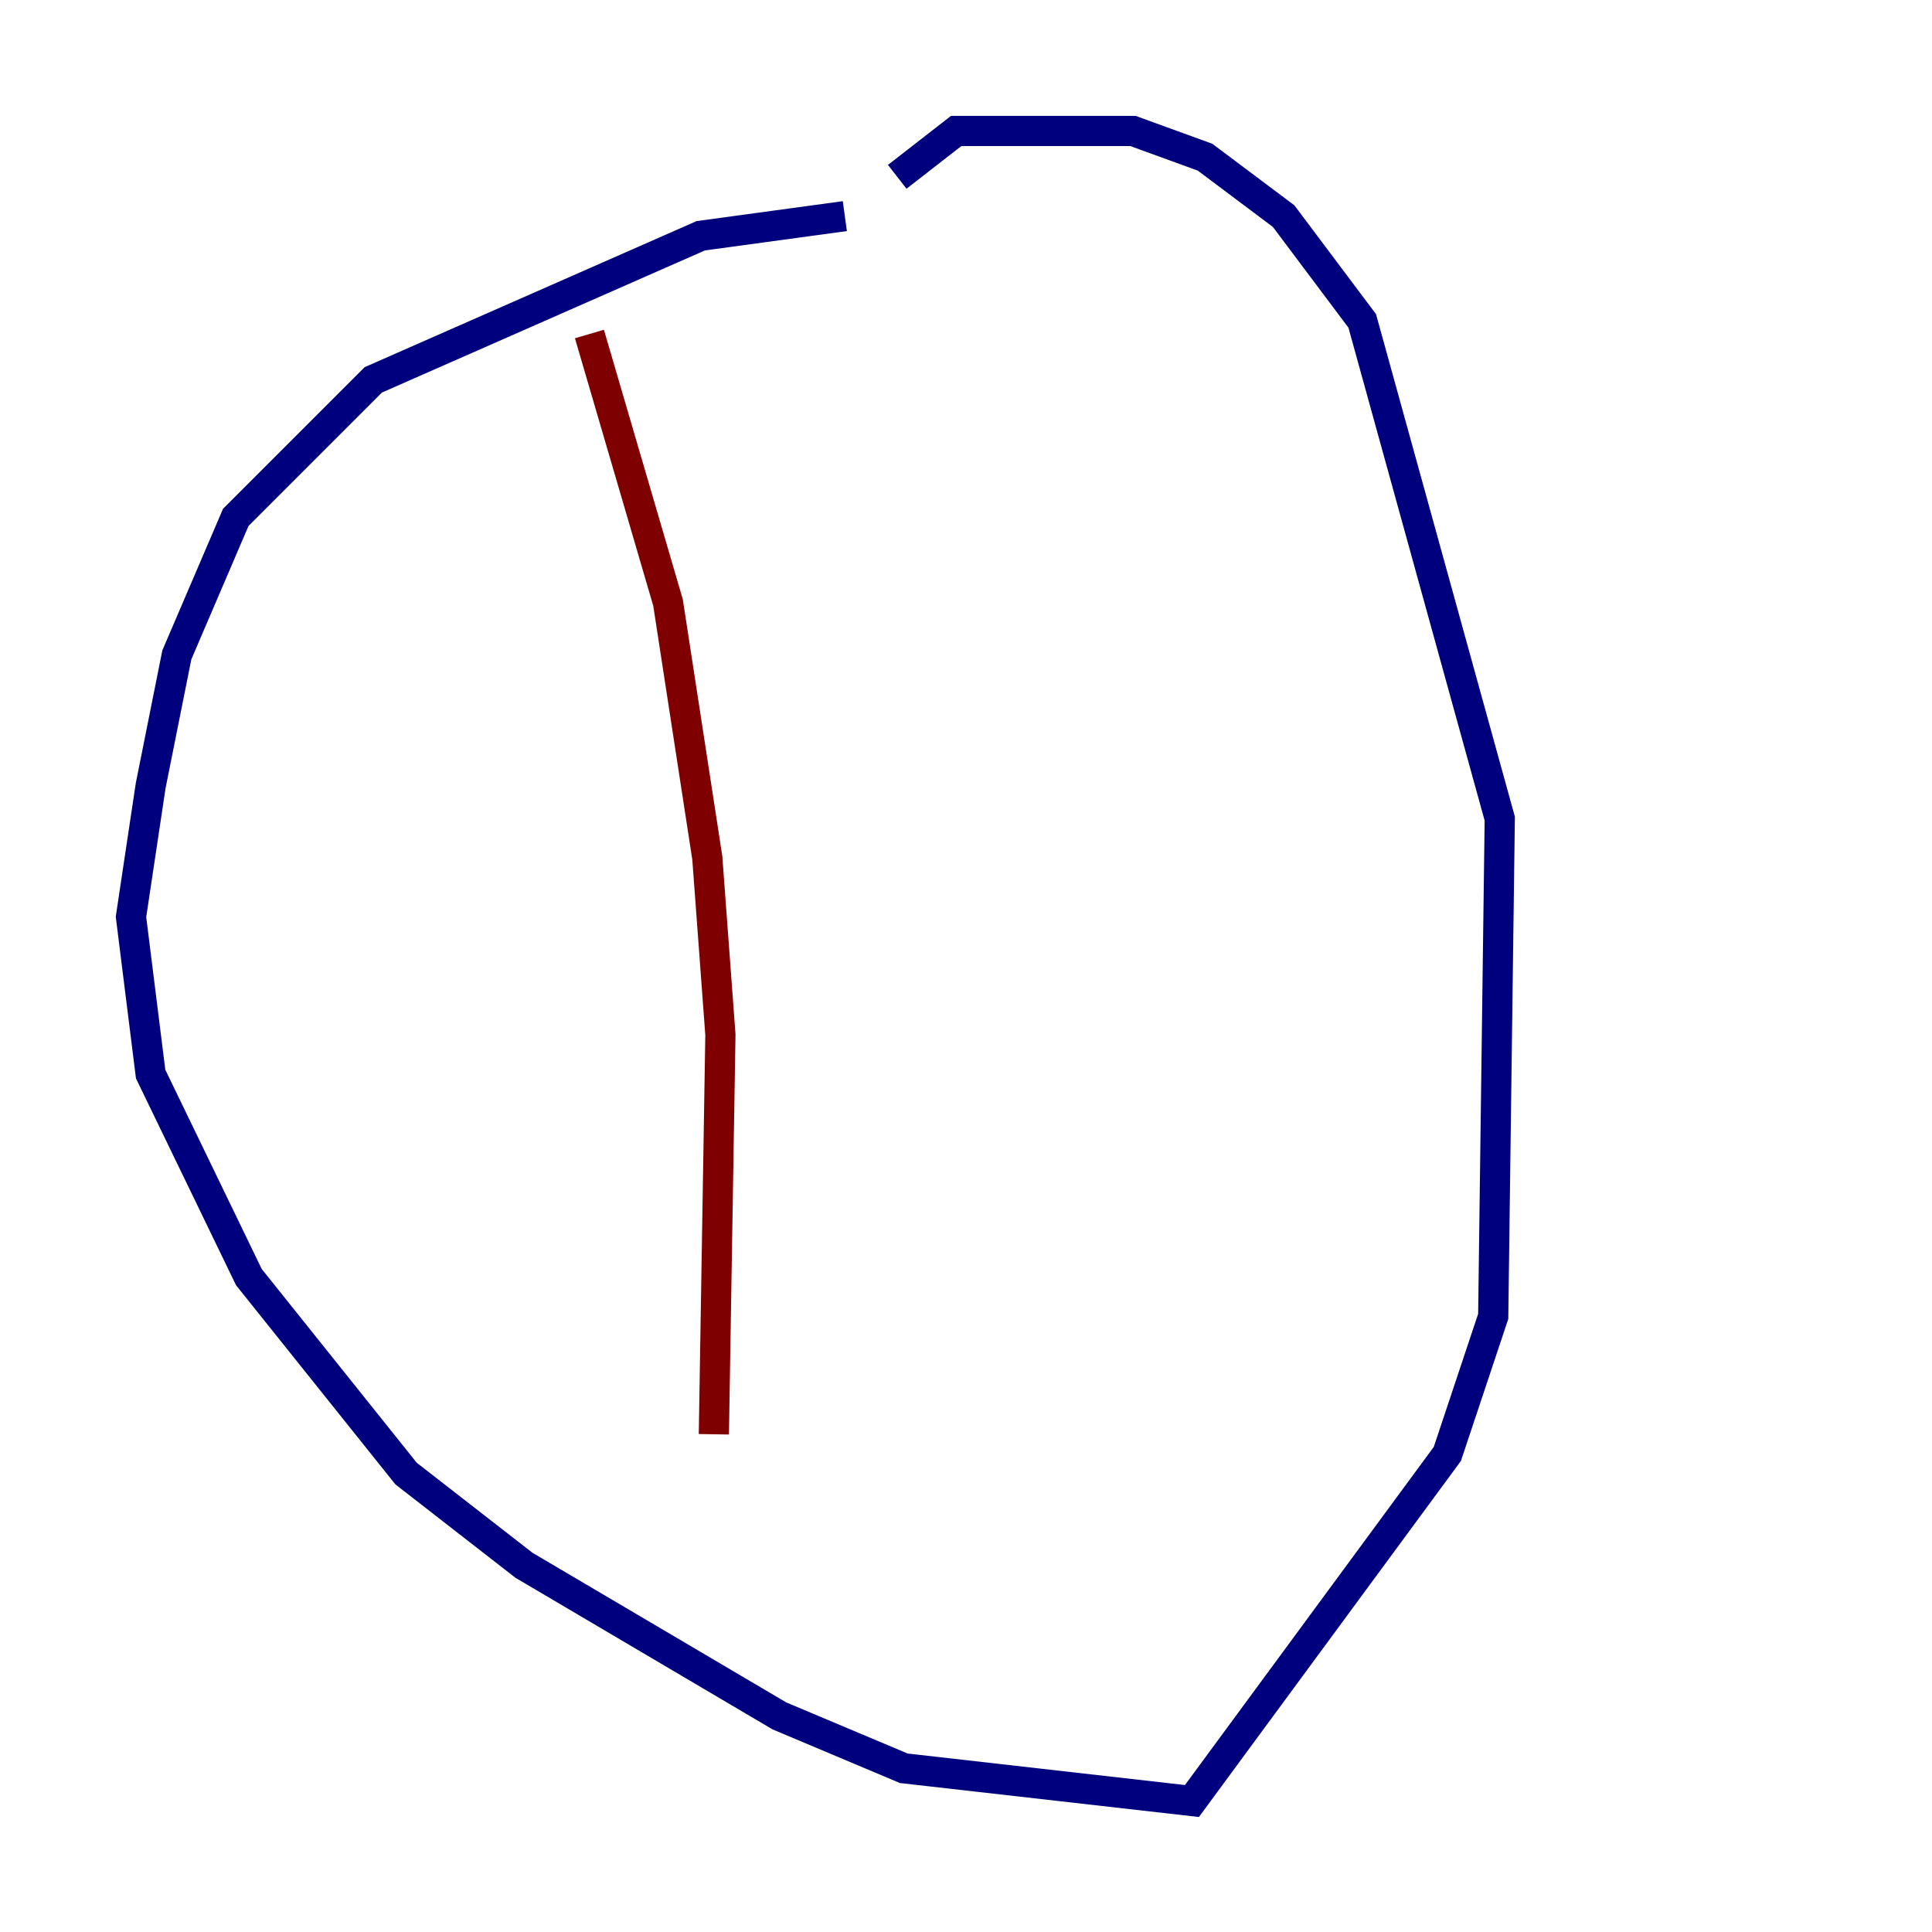 <?xml version="1.0" encoding="utf-8" ?>
<svg baseProfile="tiny" height="128" version="1.2" viewBox="0,0,128,128" width="128" xmlns="http://www.w3.org/2000/svg" xmlns:ev="http://www.w3.org/2001/xml-events" xmlns:xlink="http://www.w3.org/1999/xlink"><defs /><polyline fill="none" points="55.973,14.319 46.427,15.62 24.732,25.166 15.62,34.278 11.715,43.39 9.98,52.068 8.678,60.746 9.98,71.159 16.488,84.61 26.902,97.627 34.712,103.702 51.634,113.681 59.878,117.153 78.969,119.322 95.891,96.325 98.929,87.214 99.363,54.237 90.251,21.261 85.044,14.319 79.837,10.414 75.064,8.678 63.349,8.678 59.444,11.715" stroke="#00007f" stroke-width="2" /><polyline fill="none" points="39.051,22.129 44.258,39.919 46.861,56.841 47.729,68.556 47.295,95.024" stroke="#7f0000" stroke-width="2" /></svg>
